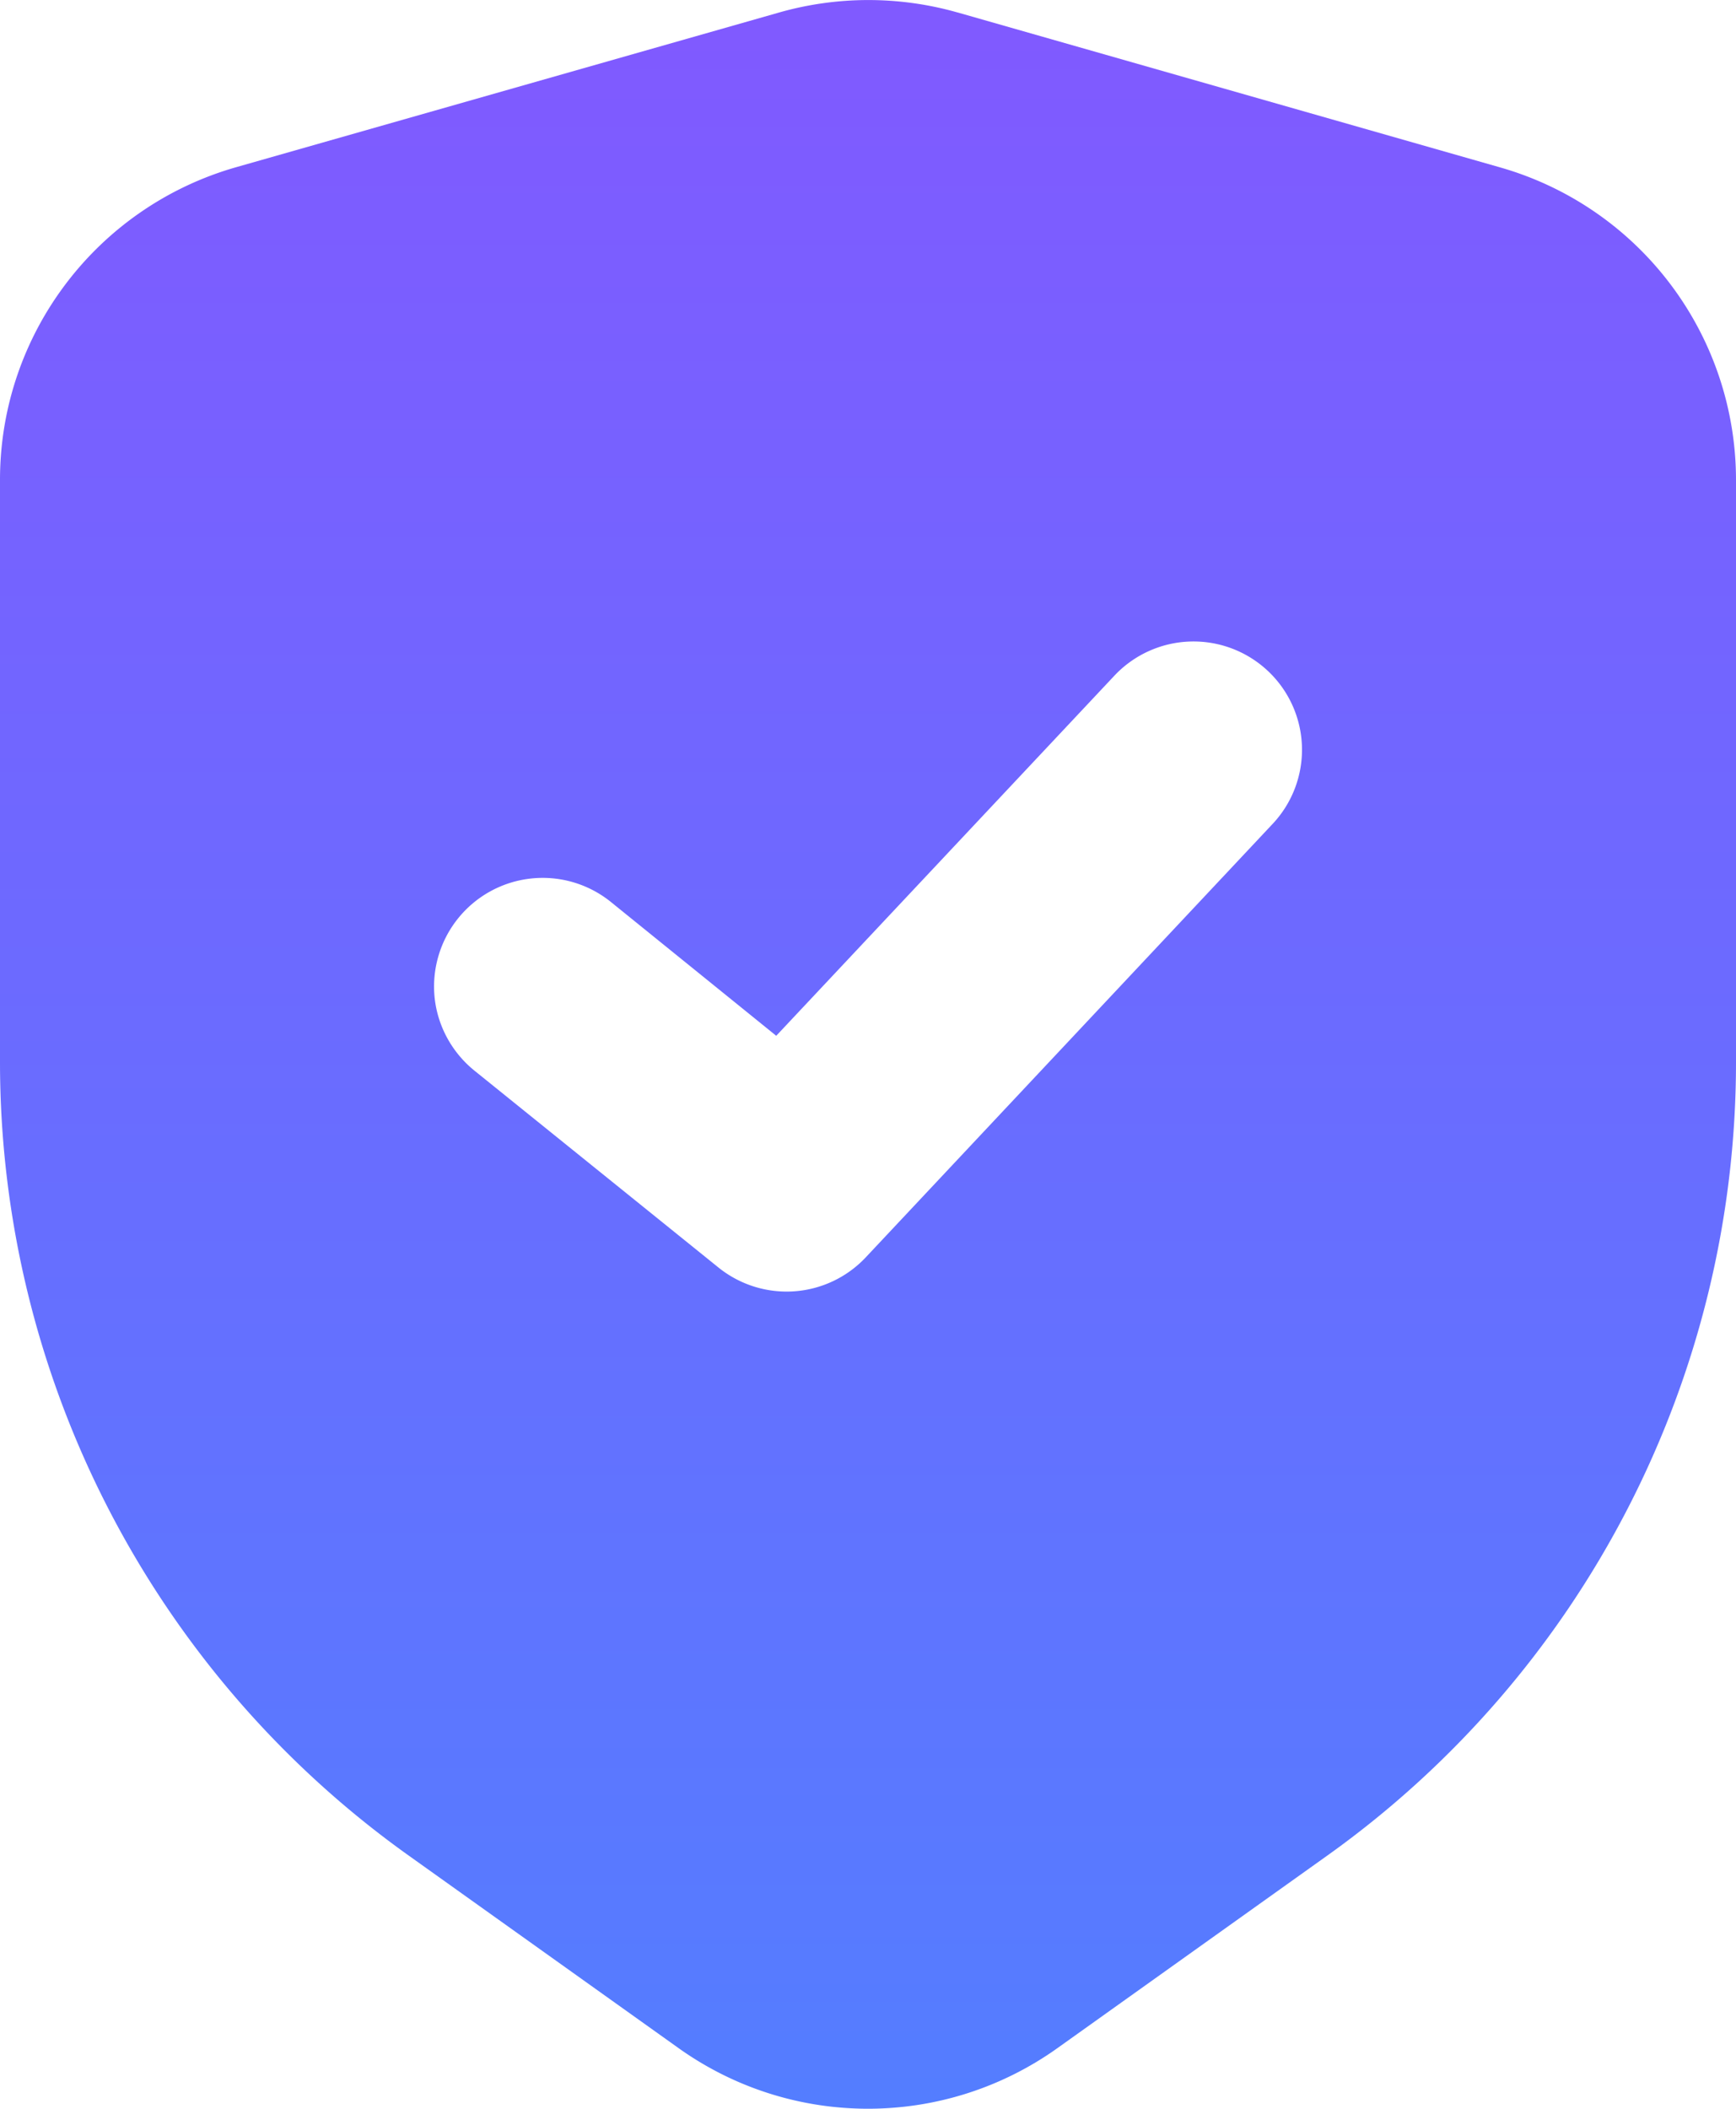 <svg width="14" height="16.999" viewBox="0 0 14 16.999" xmlns="http://www.w3.org/2000/svg">
    <defs>
        <linearGradient x1="50%" y1="0%" x2="50%" y2="100%" id="ks2biau0qa">
            <stop stop-color="#8159FF" offset="0%"/>
            <stop stop-color="#537EFF" offset="100%"/>
        </linearGradient>
    </defs>
    <path d="m7.721.1 4.375 1.249A2.621 2.621 0 0 1 14 3.869v4.694c0 2.54-1.23 4.923-3.298 6.397l-2.176 1.552c-.913.65-2.139.65-3.052 0L3.298 14.96A7.857 7.857 0 0 1 0 8.563V3.868c0-1.17.777-2.198 1.904-2.52L6.279.102A2.63 2.63 0 0 1 7.72.1h.001zm2.502 5.307a.876.876 0 0 0-1.236.04L6.26 8.35 4.925 7.27a.876.876 0 0 0-1.42.772c.024.23.14.442.32.588l1.969 1.588a.876.876 0 0 0 1.188-.082l3.281-3.494a.872.872 0 0 0-.04-1.235z" fill="url(#ks2biau0qa)" fill-rule="evenodd"/>
</svg>
